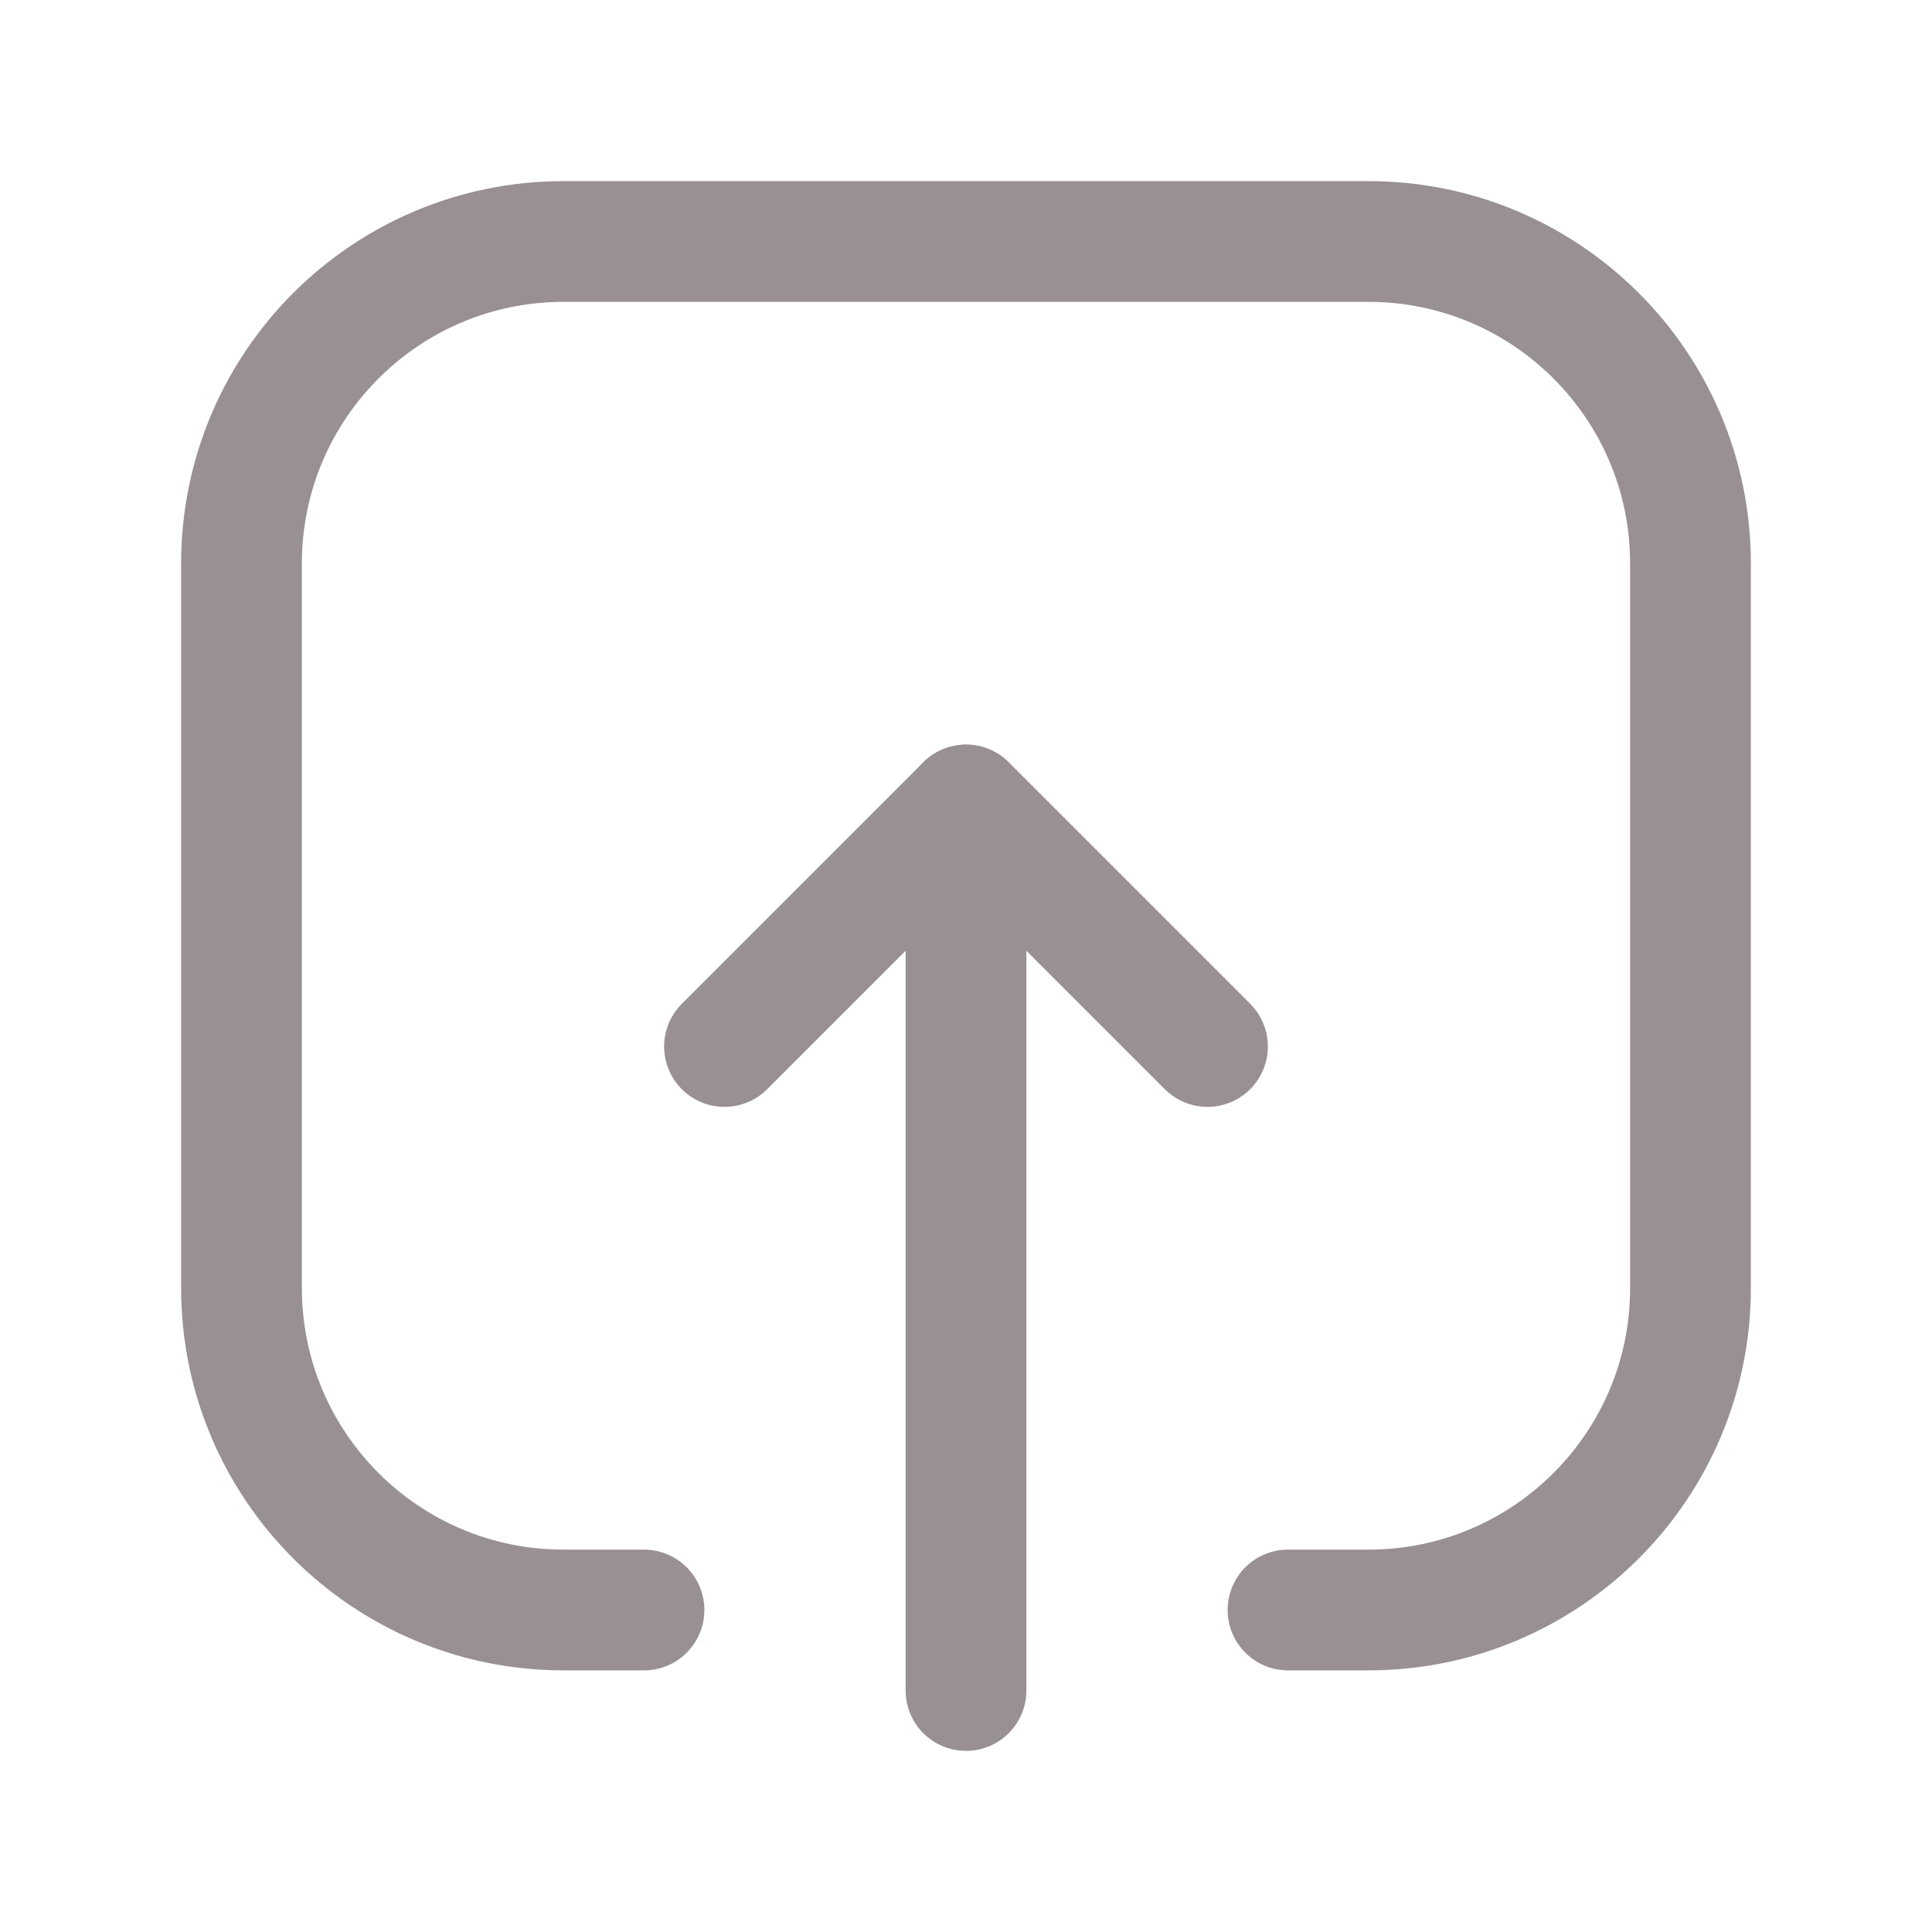 <svg width="24" height="24" viewBox="0 0 24 24" fill="none" xmlns="http://www.w3.org/2000/svg">
<path d="M15 13L12 10L9 13" stroke="#999191" stroke-width="1.5" stroke-linecap="round" stroke-linejoin="round"/>
<path d="M8 20H7C4.791 20 3 18.209 3 16V7C3 4.791 4.791 3 7 3H17C19.209 3 21 4.791 21 7V16C21 18.209 19.209 20 17 20H16" stroke="#999191" stroke-width="1.5" stroke-linecap="round" stroke-linejoin="round"/>
<path d="M12 10V21" stroke="#999191" stroke-width="1.5" stroke-linecap="round" stroke-linejoin="round"/>
</svg>

